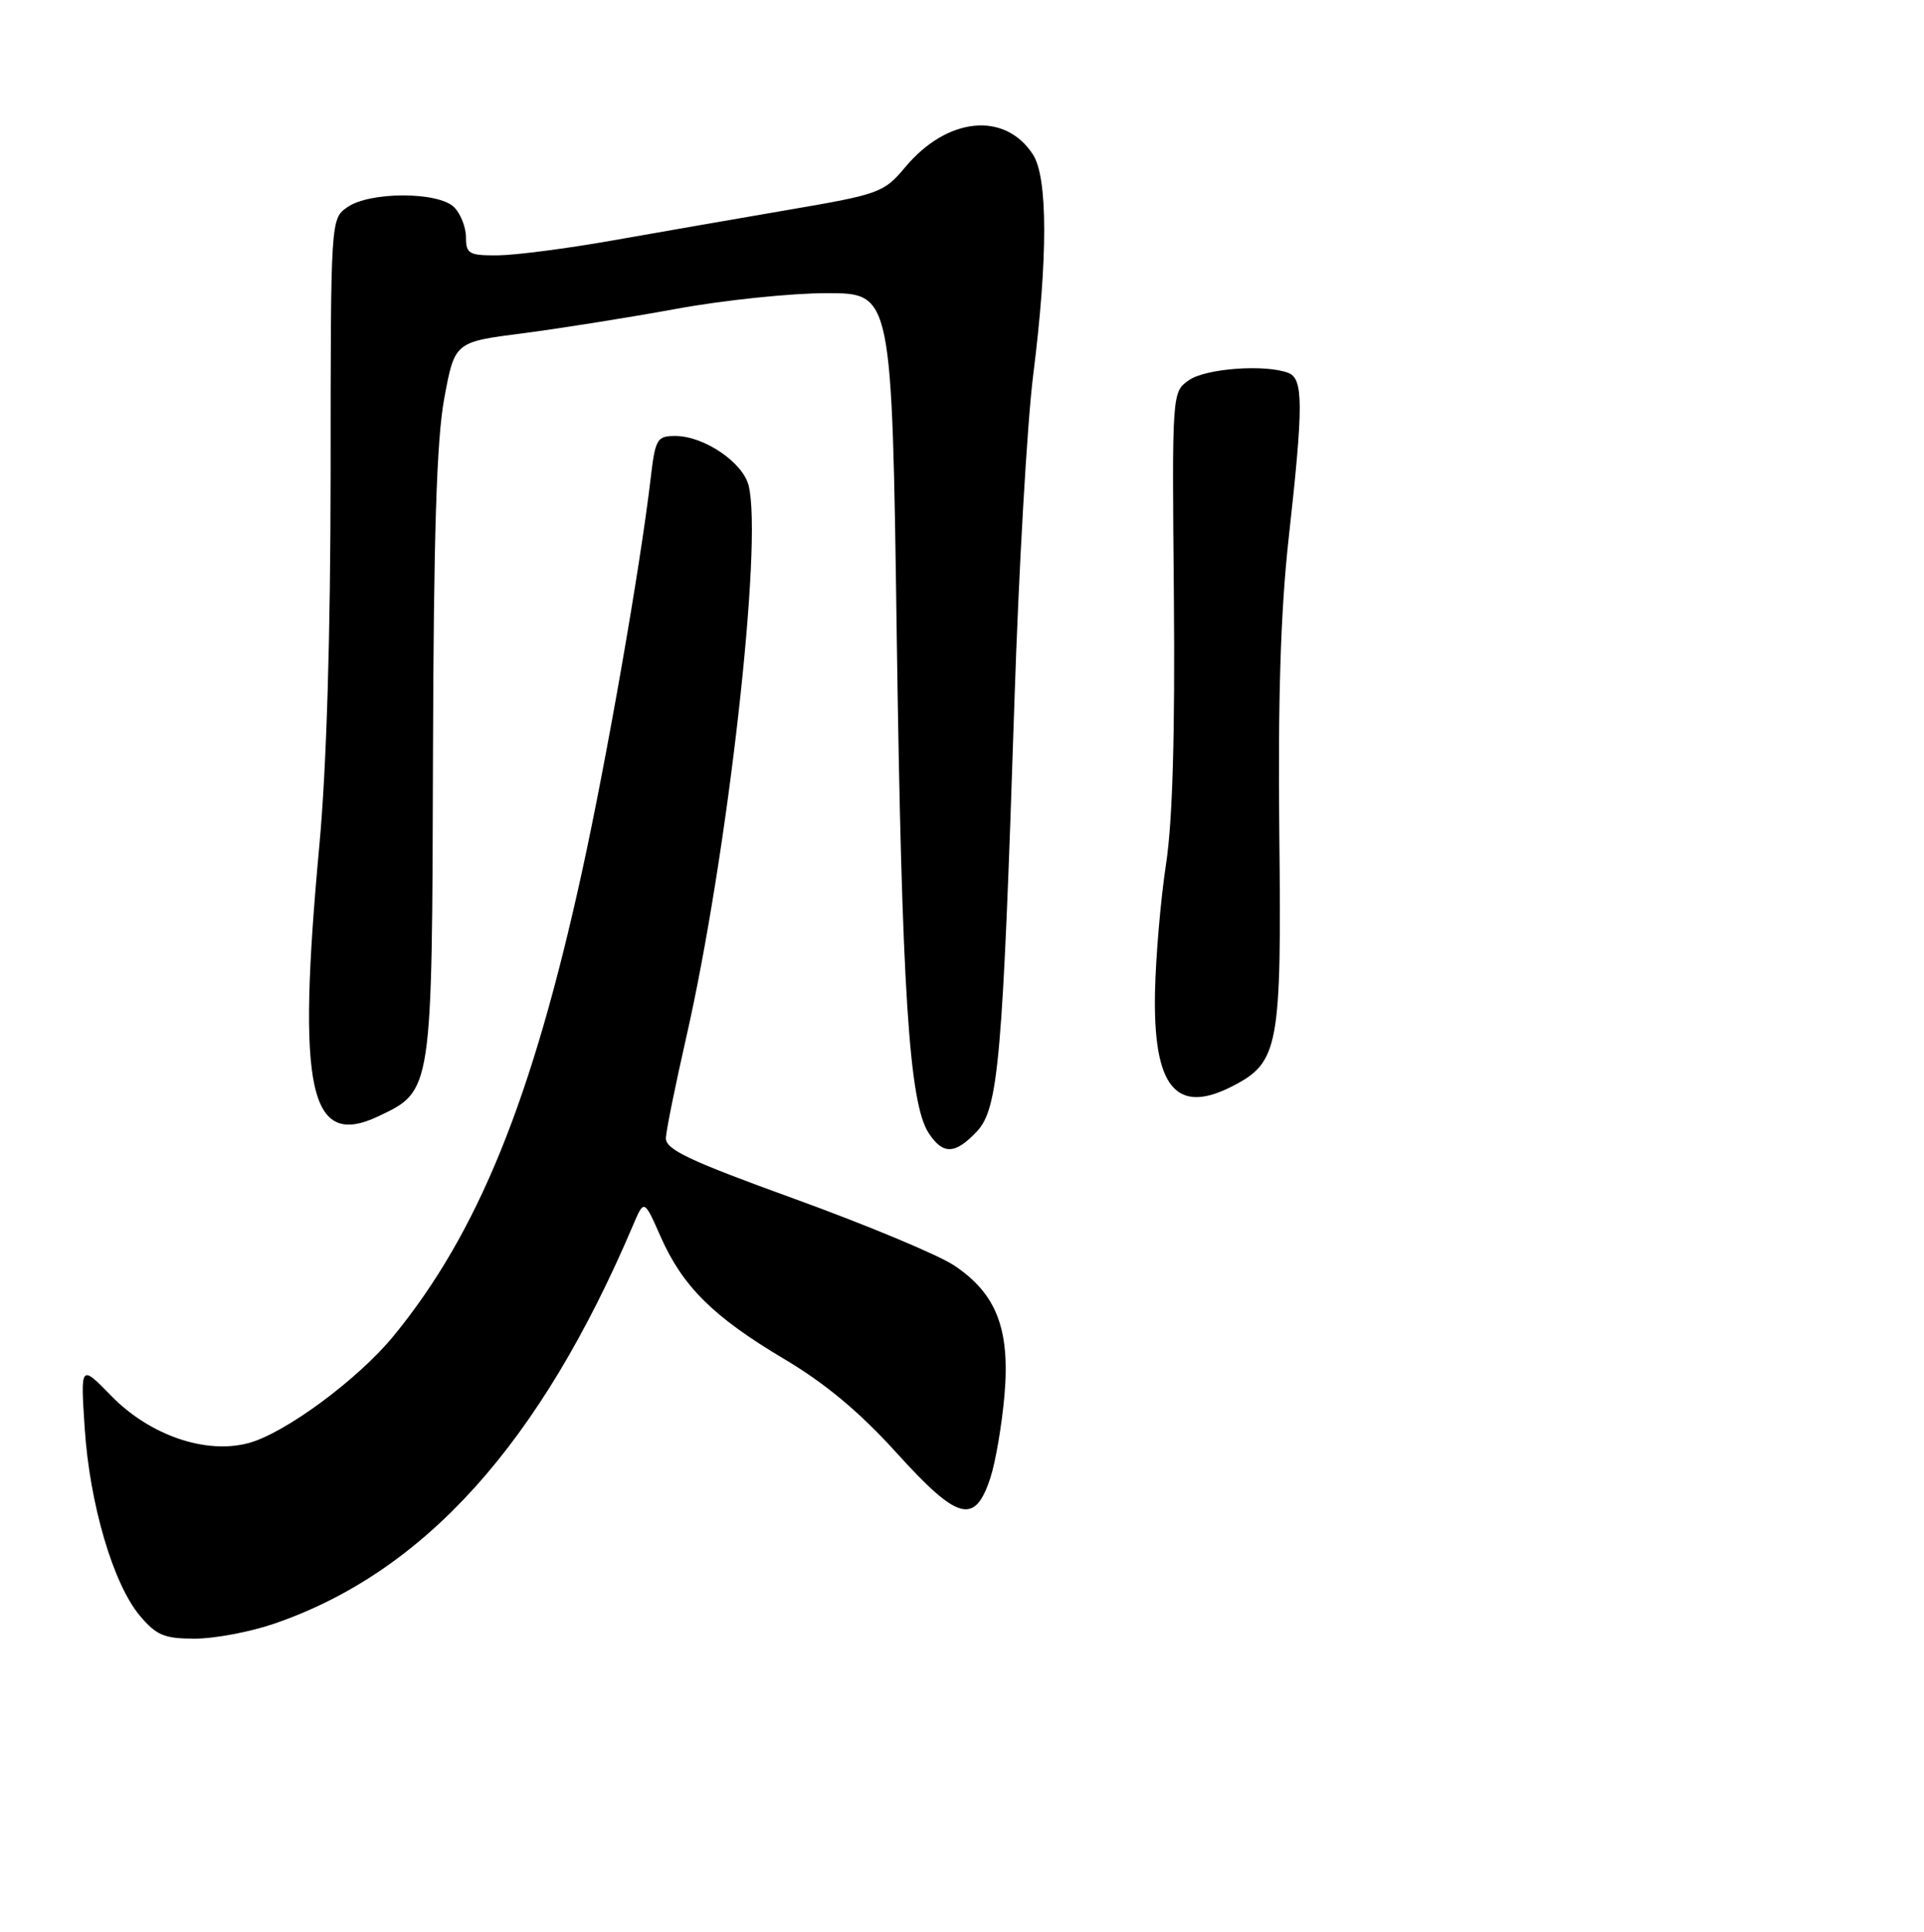 <?xml version="1.0" encoding="UTF-8" standalone="no"?>
<!DOCTYPE svg PUBLIC "-//W3C//DTD SVG 1.1//EN" "http://www.w3.org/Graphics/SVG/1.1/DTD/svg11.dtd" >
<svg xmlns="http://www.w3.org/2000/svg" xmlns:xlink="http://www.w3.org/1999/xlink" version="1.1" viewBox="0 0 256 257">
 <g >
 <path fill="currentColor"
d=" M 36.51 216.00 C 56.50 209.12 71.87 192.05 84.22 163.02 C 85.70 159.53 85.70 159.53 87.90 164.52 C 90.84 171.16 94.92 175.20 104.38 180.82 C 109.82 184.05 114.44 187.91 119.31 193.30 C 127.48 202.32 129.71 202.91 131.78 196.59 C 132.48 194.44 133.32 189.46 133.66 185.52 C 134.40 176.75 132.55 172.05 126.89 168.31 C 124.80 166.93 115.31 162.97 105.80 159.52 C 91.58 154.37 88.52 152.91 88.60 151.37 C 88.65 150.34 89.87 144.32 91.31 138.00 C 96.82 113.76 101.52 72.20 99.61 64.60 C 98.84 61.50 93.67 58.01 89.87 58.00 C 87.40 58.00 87.19 58.37 86.56 63.75 C 85.19 75.41 80.75 100.86 77.44 115.96 C 70.81 146.27 63.60 164.02 52.36 177.74 C 47.64 183.50 37.92 190.68 33.07 191.98 C 27.37 193.51 19.93 190.95 14.80 185.70 C 10.71 181.50 10.71 181.50 11.27 190.00 C 11.93 200.10 15.06 210.73 18.61 214.95 C 20.81 217.56 21.86 218.00 25.93 218.00 C 28.55 218.00 33.31 217.10 36.51 216.00 Z  M 129.99 150.51 C 132.85 147.46 133.42 140.91 134.97 93.50 C 135.54 75.90 136.67 56.33 137.46 50.00 C 139.44 34.33 139.43 23.58 137.43 20.54 C 133.67 14.79 126.01 15.57 120.43 22.26 C 117.62 25.62 116.99 25.85 105.00 27.90 C 98.12 29.08 87.55 30.92 81.50 31.99 C 75.45 33.06 68.59 33.95 66.25 33.97 C 62.41 34.00 62.00 33.77 62.00 31.57 C 62.00 30.24 61.29 28.44 60.43 27.57 C 58.33 25.48 49.21 25.47 46.22 27.56 C 44.00 29.11 44.00 29.13 43.99 62.81 C 43.98 84.65 43.45 102.13 42.49 112.50 C 39.47 145.12 41.16 152.86 50.36 148.50 C 57.52 145.10 57.49 145.34 57.61 100.50 C 57.70 71.07 58.09 58.52 59.11 53.00 C 60.50 45.50 60.50 45.50 69.50 44.35 C 74.45 43.71 83.64 42.25 89.92 41.10 C 96.21 39.94 105.25 39.00 110.01 39.00 C 118.68 39.00 118.68 39.00 119.32 84.75 C 119.99 131.65 120.96 146.76 123.56 150.73 C 125.47 153.65 127.09 153.60 129.99 150.51 Z  M 164.03 144.48 C 170.15 141.32 170.53 139.28 170.22 110.92 C 170.03 92.97 170.40 81.23 171.47 71.57 C 173.44 53.86 173.43 50.38 171.42 49.61 C 168.34 48.43 160.43 49.01 158.19 50.58 C 155.94 52.16 155.94 52.16 156.19 79.33 C 156.35 97.68 156.02 109.24 155.15 114.93 C 154.44 119.56 153.78 127.23 153.68 131.97 C 153.42 144.67 156.49 148.38 164.03 144.48 Z "/>
</g>
</svg>